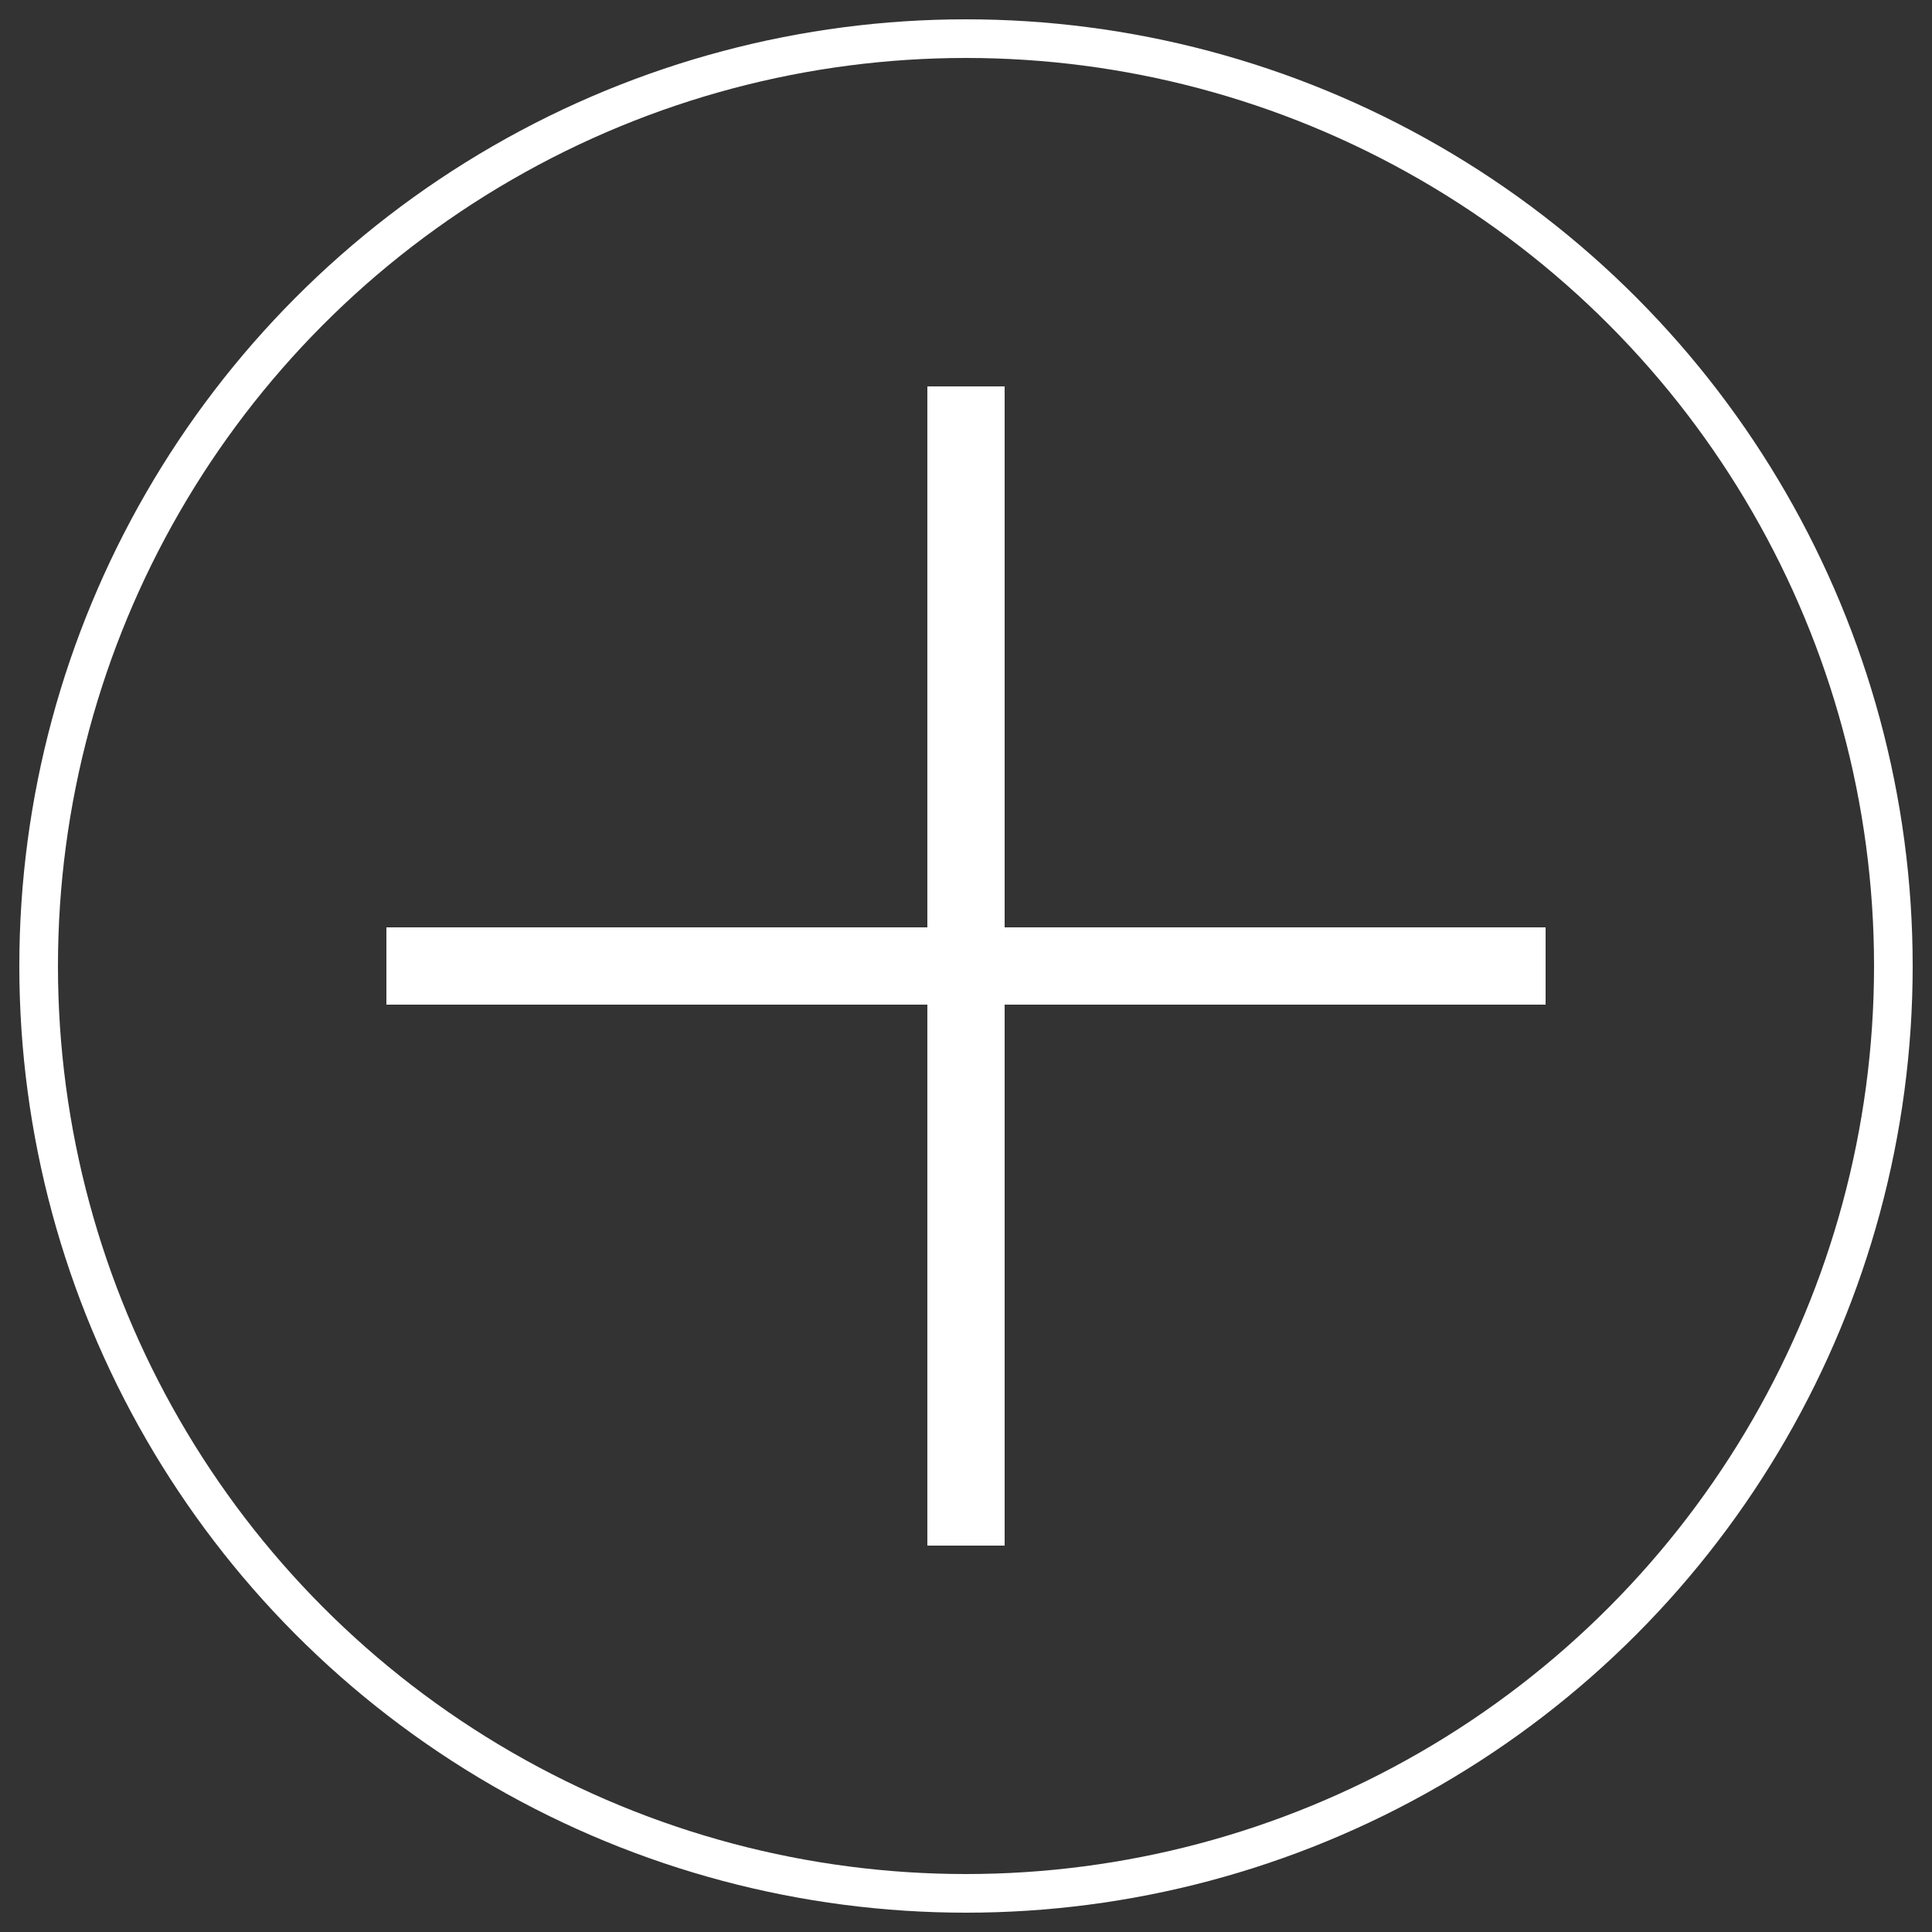 <svg xmlns="http://www.w3.org/2000/svg" width="100" height="100" viewBox="0 0 100 100">
  <rect x="0" y="0" width="100" height="100" fill="#333333" stroke="none"/>
  <circle cx="50" cy="50" r="48" stroke="white" stroke-width="2" fill="none" />
  <line x1="50" y1="20" x2="50" y2="80" stroke="white" stroke-width="4" />
  <line x1="20" y1="50" x2="80" y2="50" stroke="white" stroke-width="4" />
</svg>